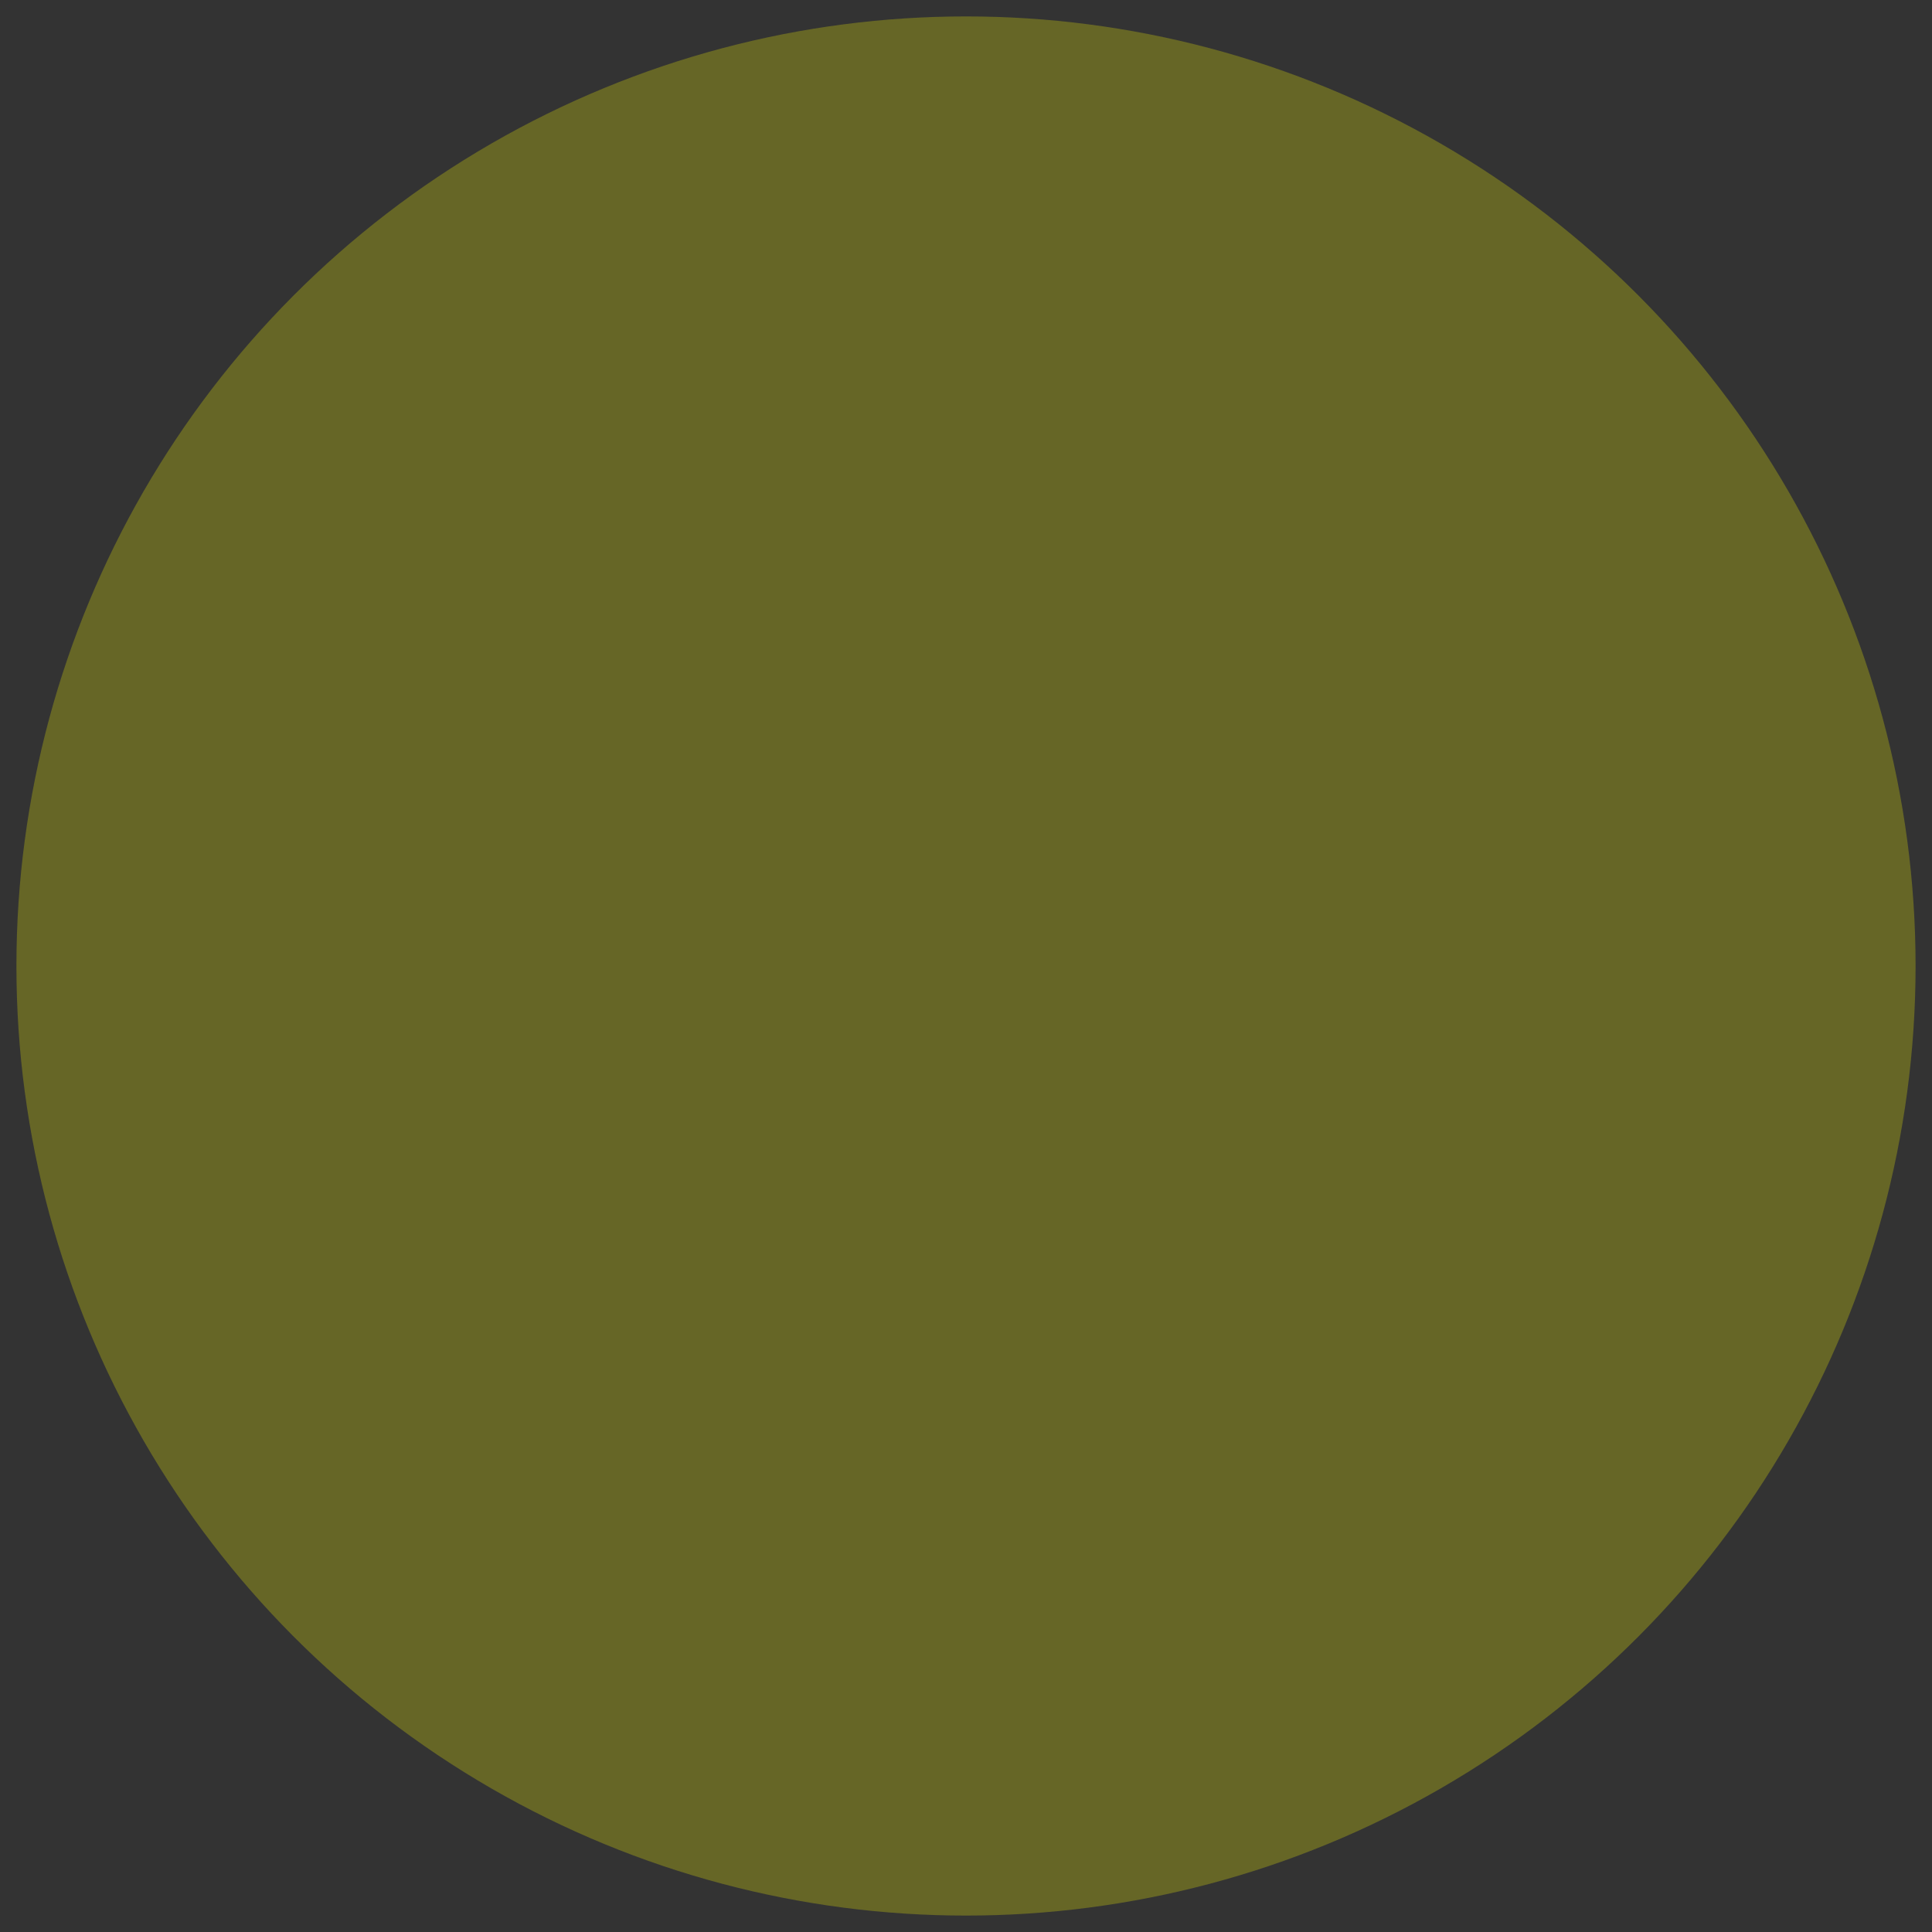 <?xml version="1.0" encoding="UTF-8" standalone="no"?>
<!-- Created with Inkscape (http://www.inkscape.org/) -->

<svg
   width="32"
   height="32"
   id="svg2"
   version="1.1"
   inkscape:version="1.1.1 (1:1.1+202109281949+c3084ef5ed)"
   sodipodi:docname="mouse-follower.svg"
   xmlns:inkscape="http://www.inkscape.org/namespaces/inkscape"
   xmlns:sodipodi="http://sodipodi.sourceforge.net/DTD/sodipodi-0.dtd"
   xmlns="http://www.w3.org/2000/svg"
   xmlns:svg="http://www.w3.org/2000/svg"
   xmlns:rdf="http://www.w3.org/1999/02/22-rdf-syntax-ns#"
   xmlns:cc="http://creativecommons.org/ns#"
   xmlns:dc="http://purl.org/dc/elements/1.1/">
  <rect width="100%" height="100%" fill="#333333" stroke="none"/>
  <defs
     id="defs4">
    <inkscape:perspective
       sodipodi:type="inkscape:persp3d"
       inkscape:vp_x="0 : 526.72565 : 1"
       inkscape:vp_y="0 : 1000 : 0"
       inkscape:vp_z="744.09448 : 526.72565 : 1"
       inkscape:persp3d-origin="372.04724 : 351.33195 : 1"
       id="perspective10" />
  </defs>
  <sodipodi:namedview
     id="base"
     pagecolor="#ffffff"
     bordercolor="#666666"
     borderopacity="1.0"
     inkscape:pageopacity="0.0"
     inkscape:pageshadow="2"
     inkscape:zoom="14"
     inkscape:cx="16.857143"
     inkscape:cy="12.464286"
     inkscape:document-units="px"
     inkscape:current-layer="layer1"
     showgrid="false"
     inkscape:window-width="1366"
     inkscape:window-height="703"
     inkscape:window-x="0"
     inkscape:window-y="40"
     inkscape:window-maximized="1"
     inkscape:pagecheckerboard="0"
     width="32px" />
  <g
     inkscape:label="Layer 1"
     inkscape:groupmode="layer"
     id="layer1"
     transform="translate(-21.596,-33.248)">
    <circle
       style="opacity:0.25;fill:#ffff00;fill-opacity:1;stroke:none;stroke-width:0.734"
       id="path2816"
       cx="37.596"
       cy="49.248"
       r="15.728" />
  </g>
</svg>

